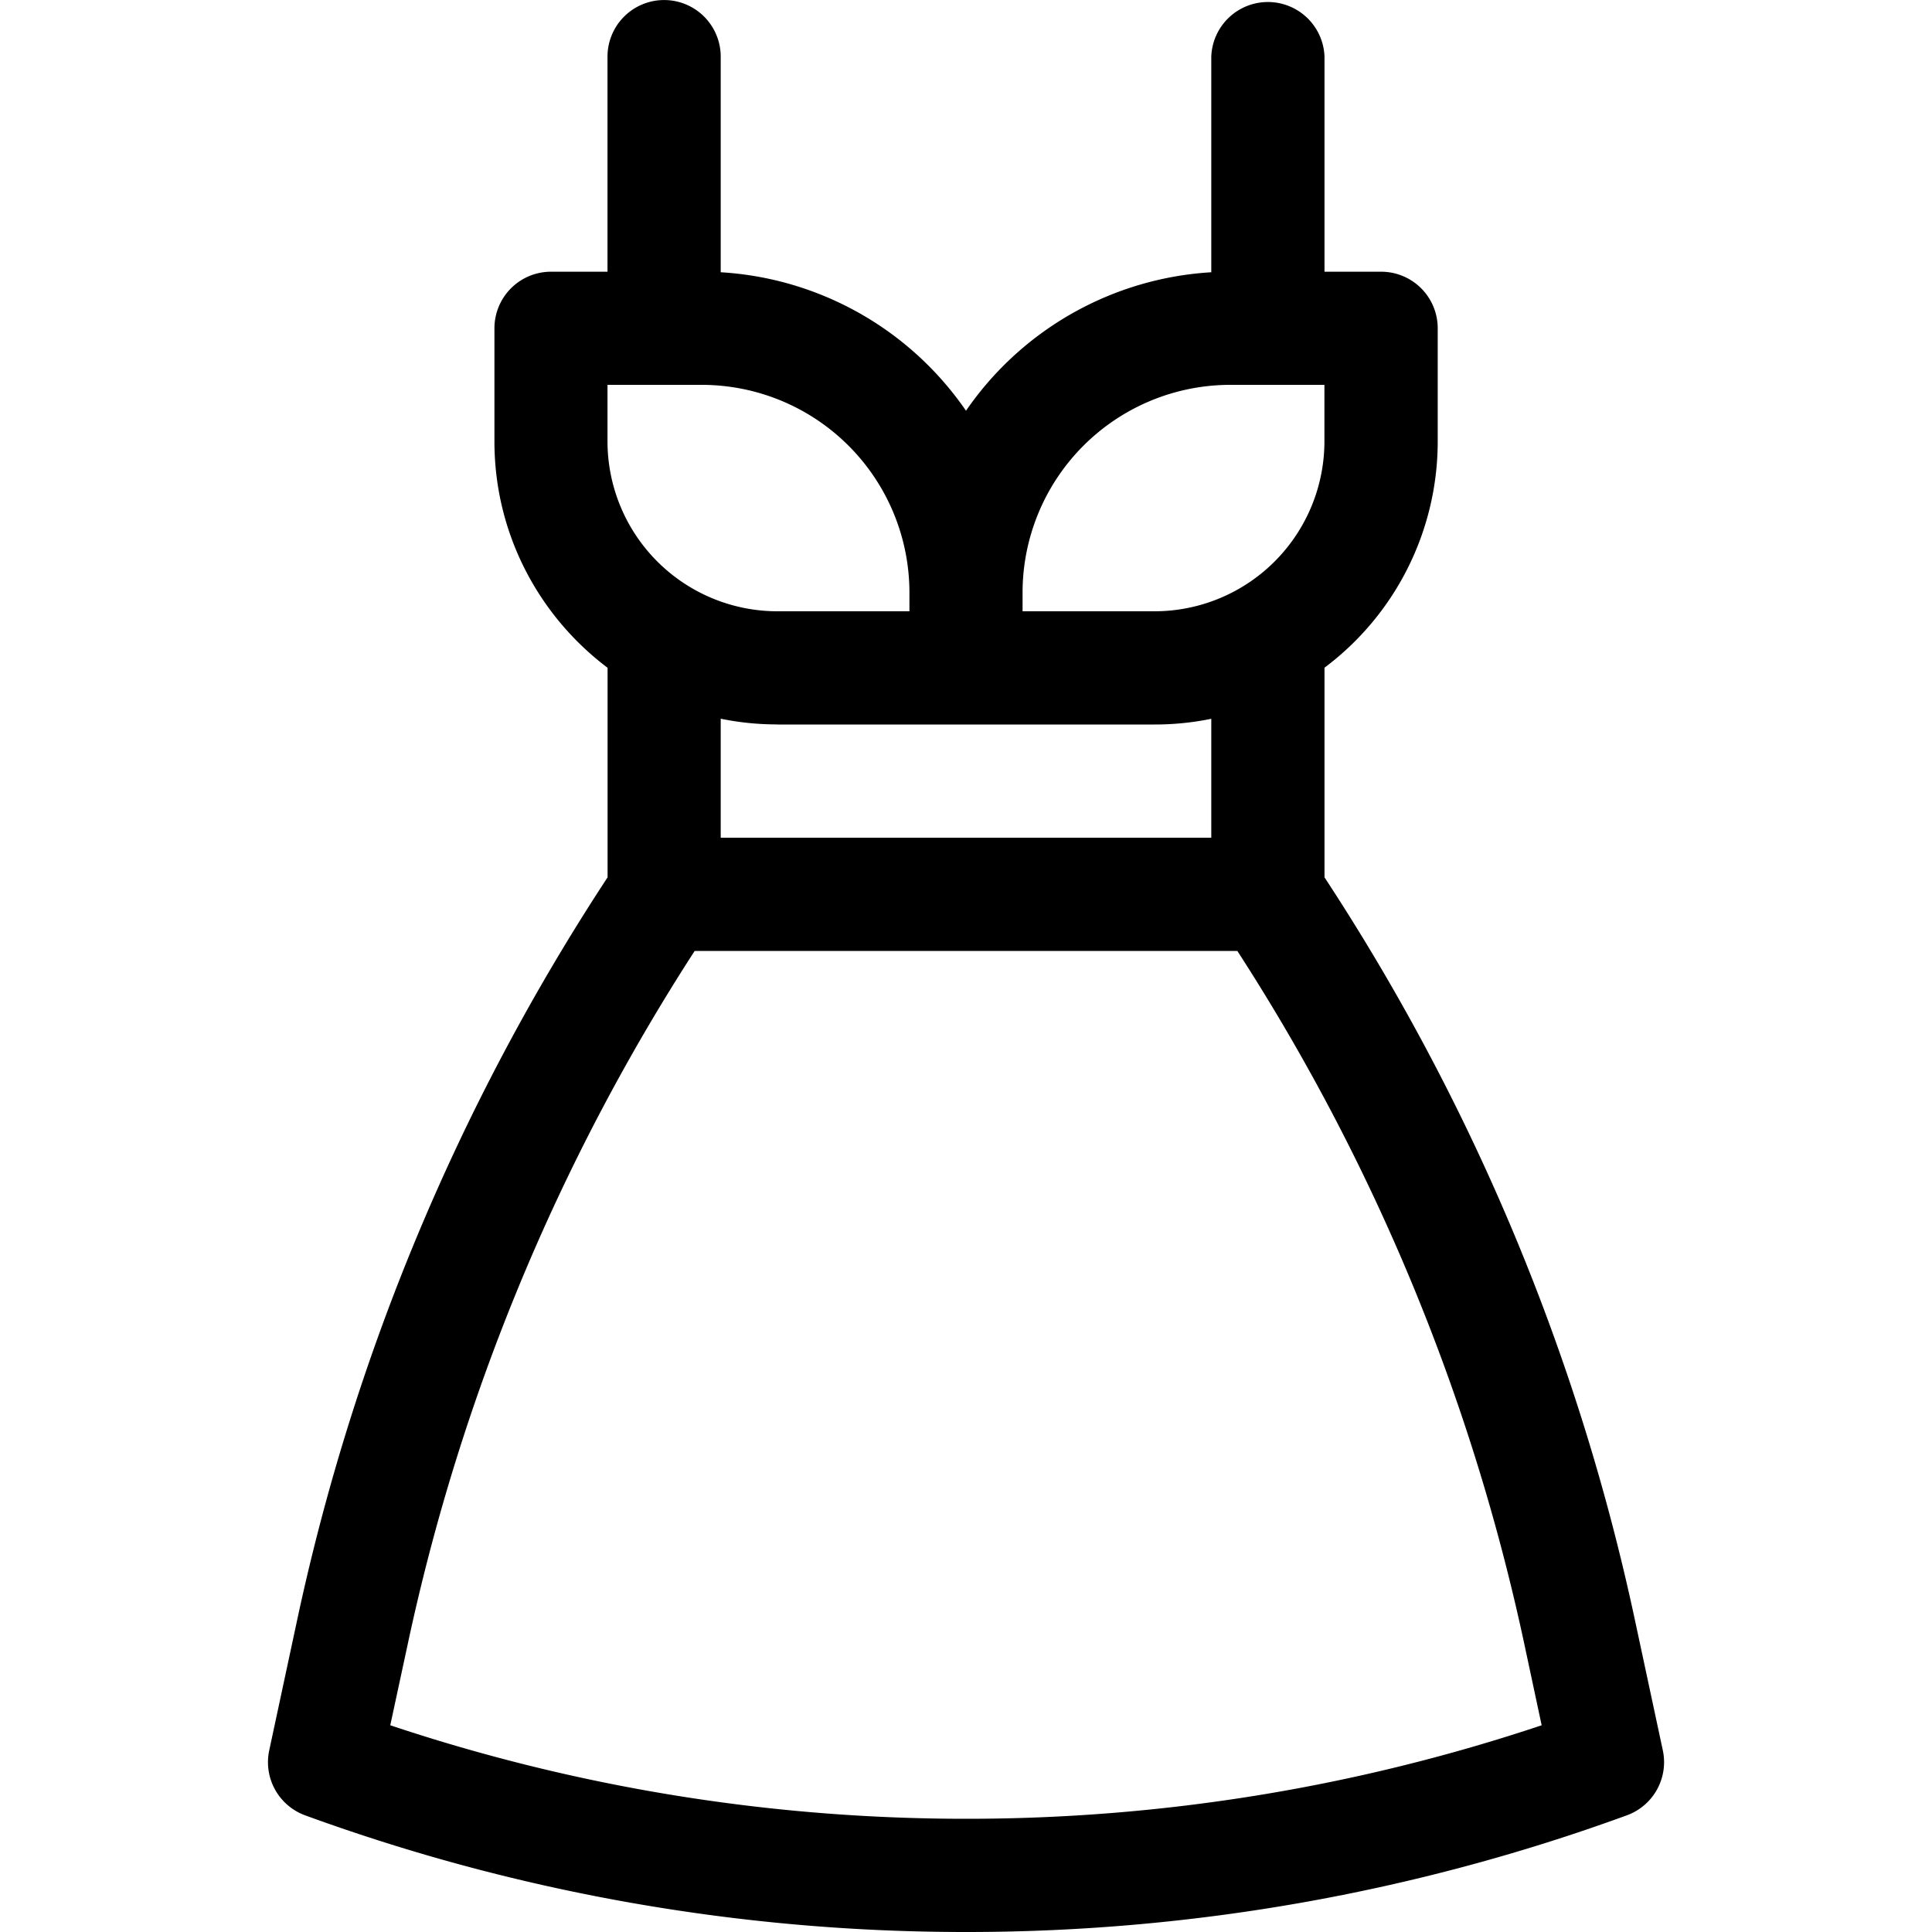 <svg width="25" height="25" fill="none" xmlns="http://www.w3.org/2000/svg"><g clip-path="url(#clip0_4_511)"><path d="M21.517 22.65l-.358-1.672a28.3 28.3 0 00-4.02-9.625V8.64a3.659 3.659 0 001.465-2.928V4.248a.732.732 0 00-.733-.732h-.732V.732a.733.733 0 00-1.465 0v2.791A4.15 4.15 0 0012.5 5.315a4.15 4.15 0 00-3.174-1.792V.733a.732.732 0 00-1.465 0v2.783H7.13a.732.732 0 00-.732.732v1.465c0 1.195.576 2.259 1.464 2.928v2.712a28.3 28.3 0 00-4.02 9.625l-.358 1.671a.732.732 0 00.466.842A24.91 24.91 0 0012.5 25a24.91 24.91 0 008.552-1.51.732.732 0 00.465-.84zM15.918 4.98h1.22v.733a2.2 2.2 0 01-2.197 2.197h-1.709v-.244a2.689 2.689 0 012.686-2.686zm-8.057 0h1.221a2.689 2.689 0 012.686 2.686v.244h-1.71a2.2 2.2 0 01-2.197-2.197V4.98zm2.198 4.395h4.883c.25 0 .495-.025.732-.074v1.539H9.326V9.3c.237.049.482.074.733.074zm2.441 14.16c-2.541 0-5.044-.407-7.45-1.21l.224-1.04a26.84 26.84 0 013.715-8.98h7.022a26.84 26.84 0 013.716 8.98l.222 1.04a23.444 23.444 0 01-7.449 1.21z" fill="#000"/></g><defs><clipPath id="clip0_4_511"><path fill="#fff" d="M0 0h25v25H0z"/></clipPath></defs></svg>